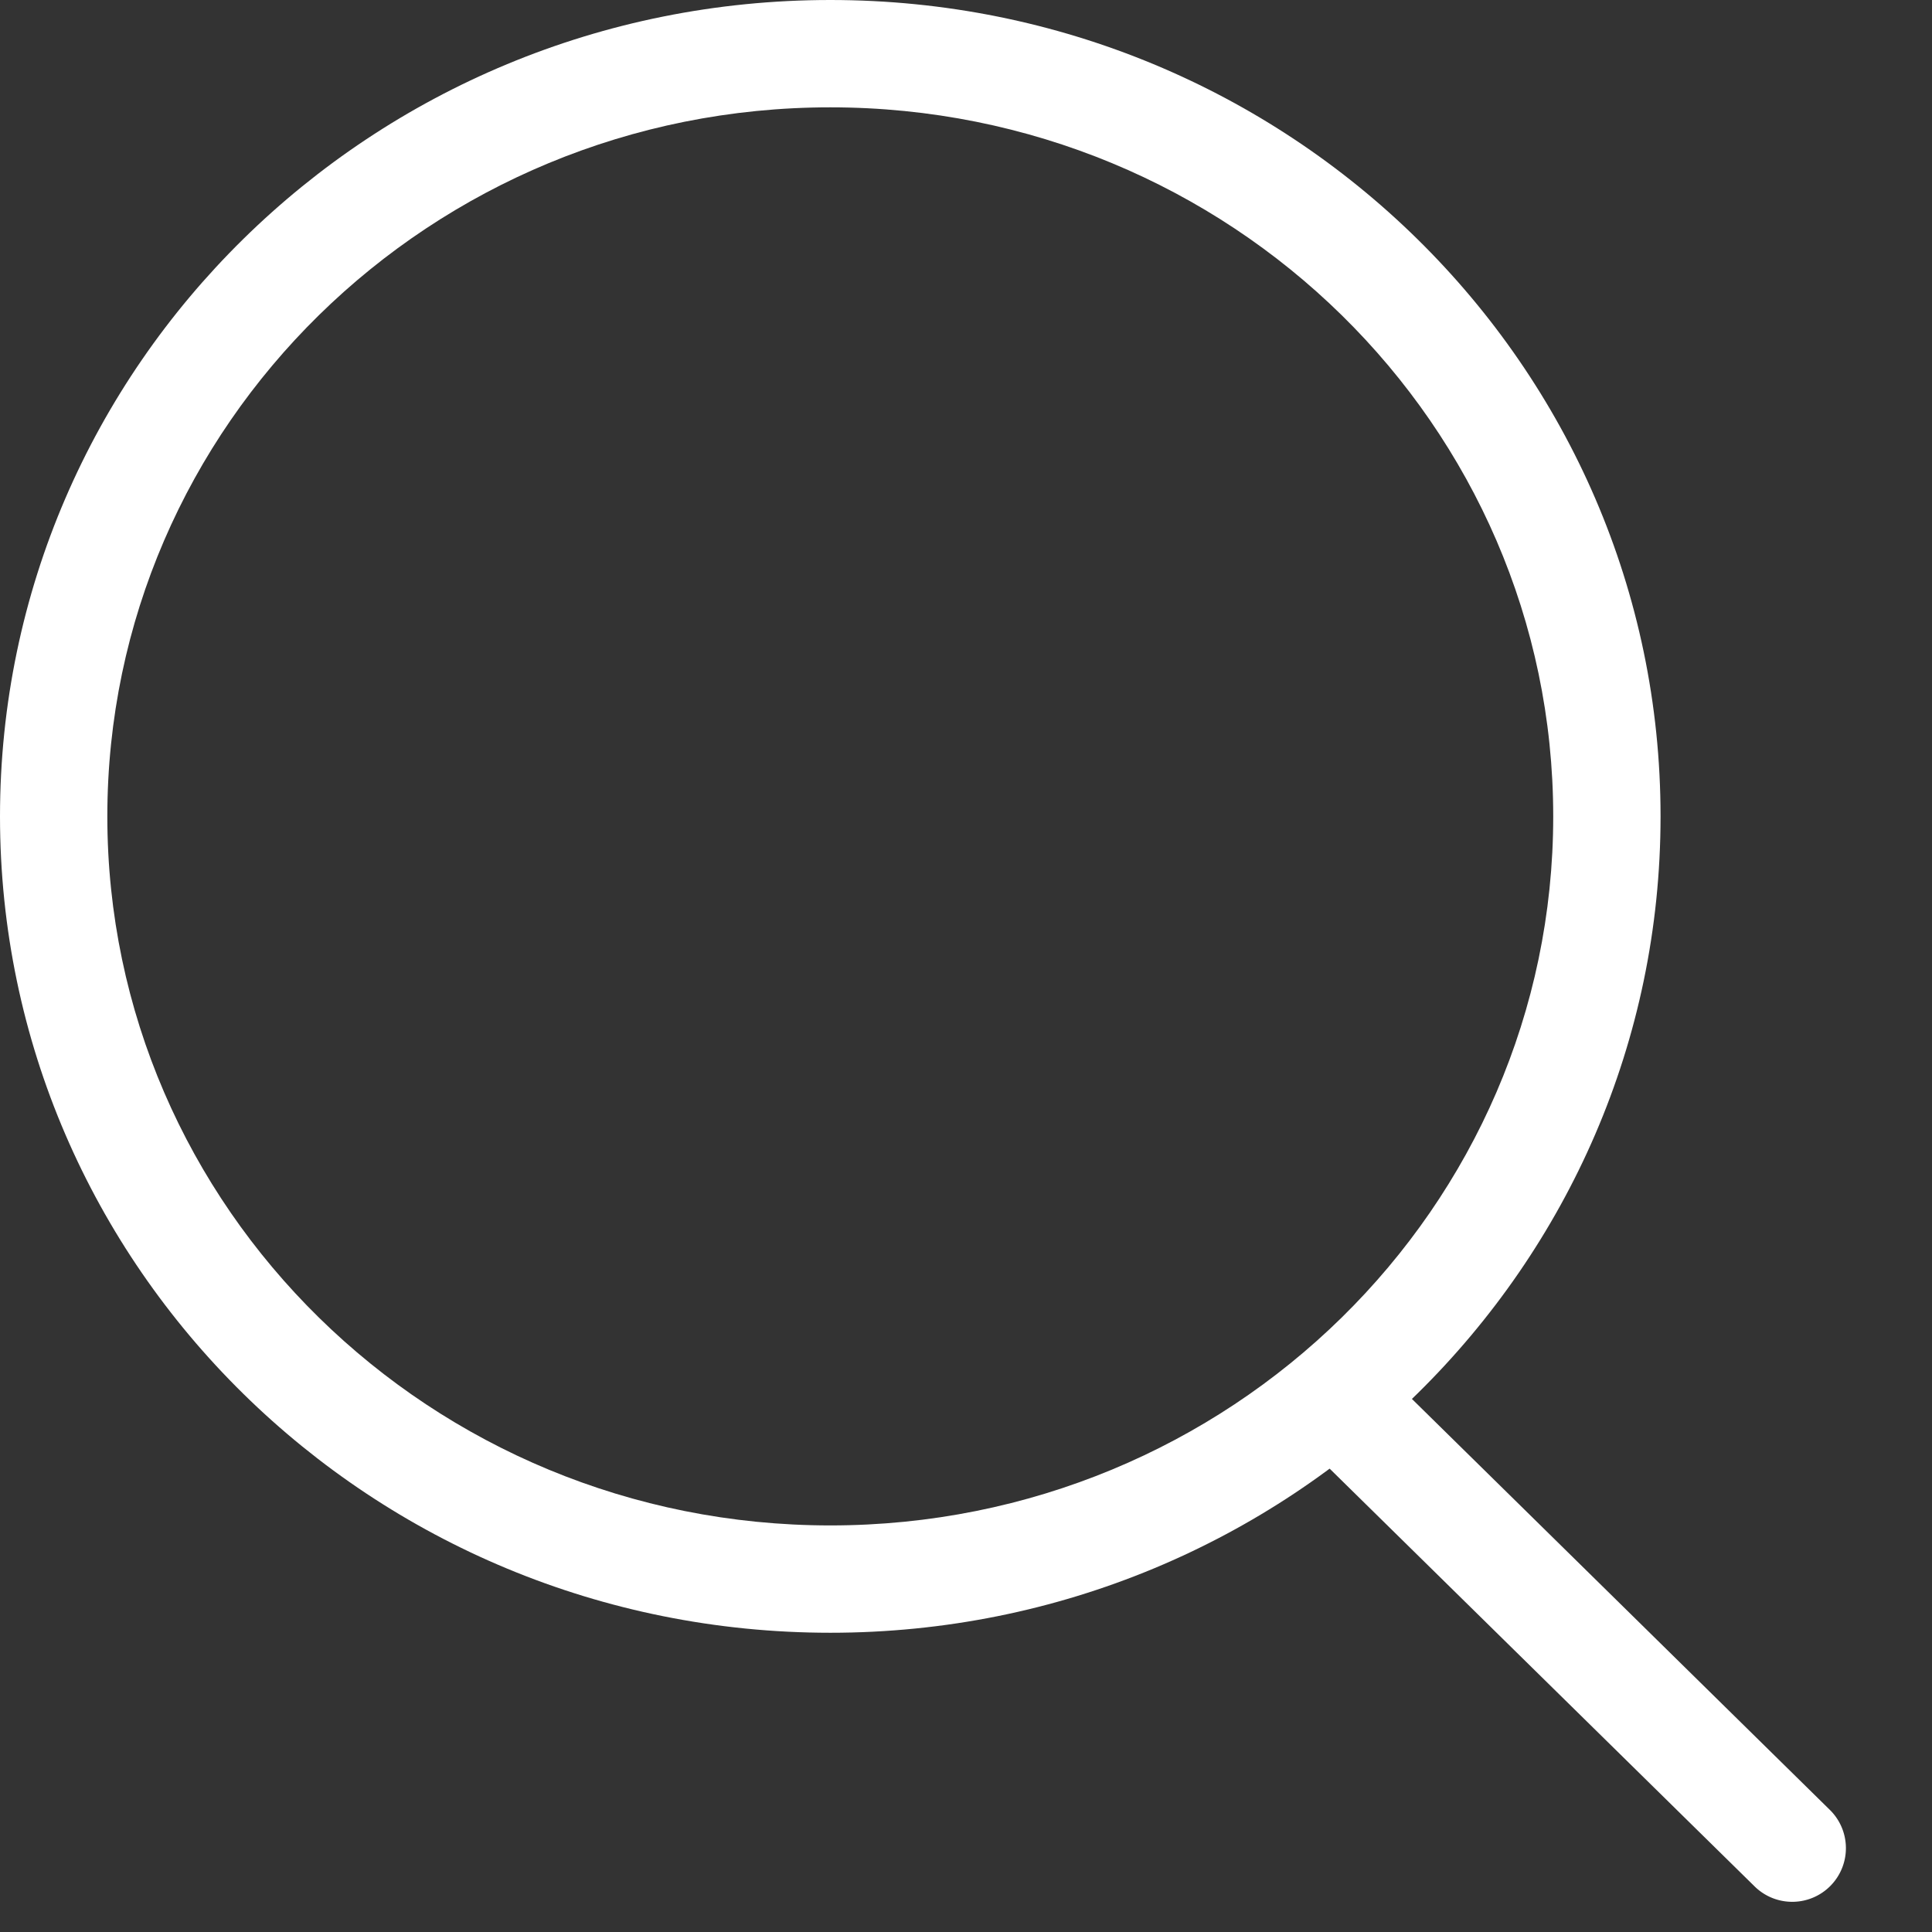 <svg width="18" height="18" viewBox="0 0 18 18" xmlns="http://www.w3.org/2000/svg"><rect x="0" y="0" width="18" height="18" fill="#333333" stroke="none"/><title>65F80C3C-A654-4BC7-BAB4-3340A5B5E7CA</title><g fill="#FFF"><path d="M12.27 13.567l4.072 4.003a.5.5 0 1 0 .701-.713l-4.071-4.003a.5.5 0 0 0-.701.713z"/><path d="M7.736 14.212c3.723 0 6.735-2.961 6.735-6.606S11.46 1 7.736 1 1 3.961 1 7.606s3.012 6.606 6.736 6.606zm0 1C3.463 15.212 0 11.807 0 7.606 0 3.406 3.463 0 7.736 0c4.272 0 7.735 3.405 7.735 7.606 0 4.2-3.463 7.606-7.735 7.606z"/></g></svg>